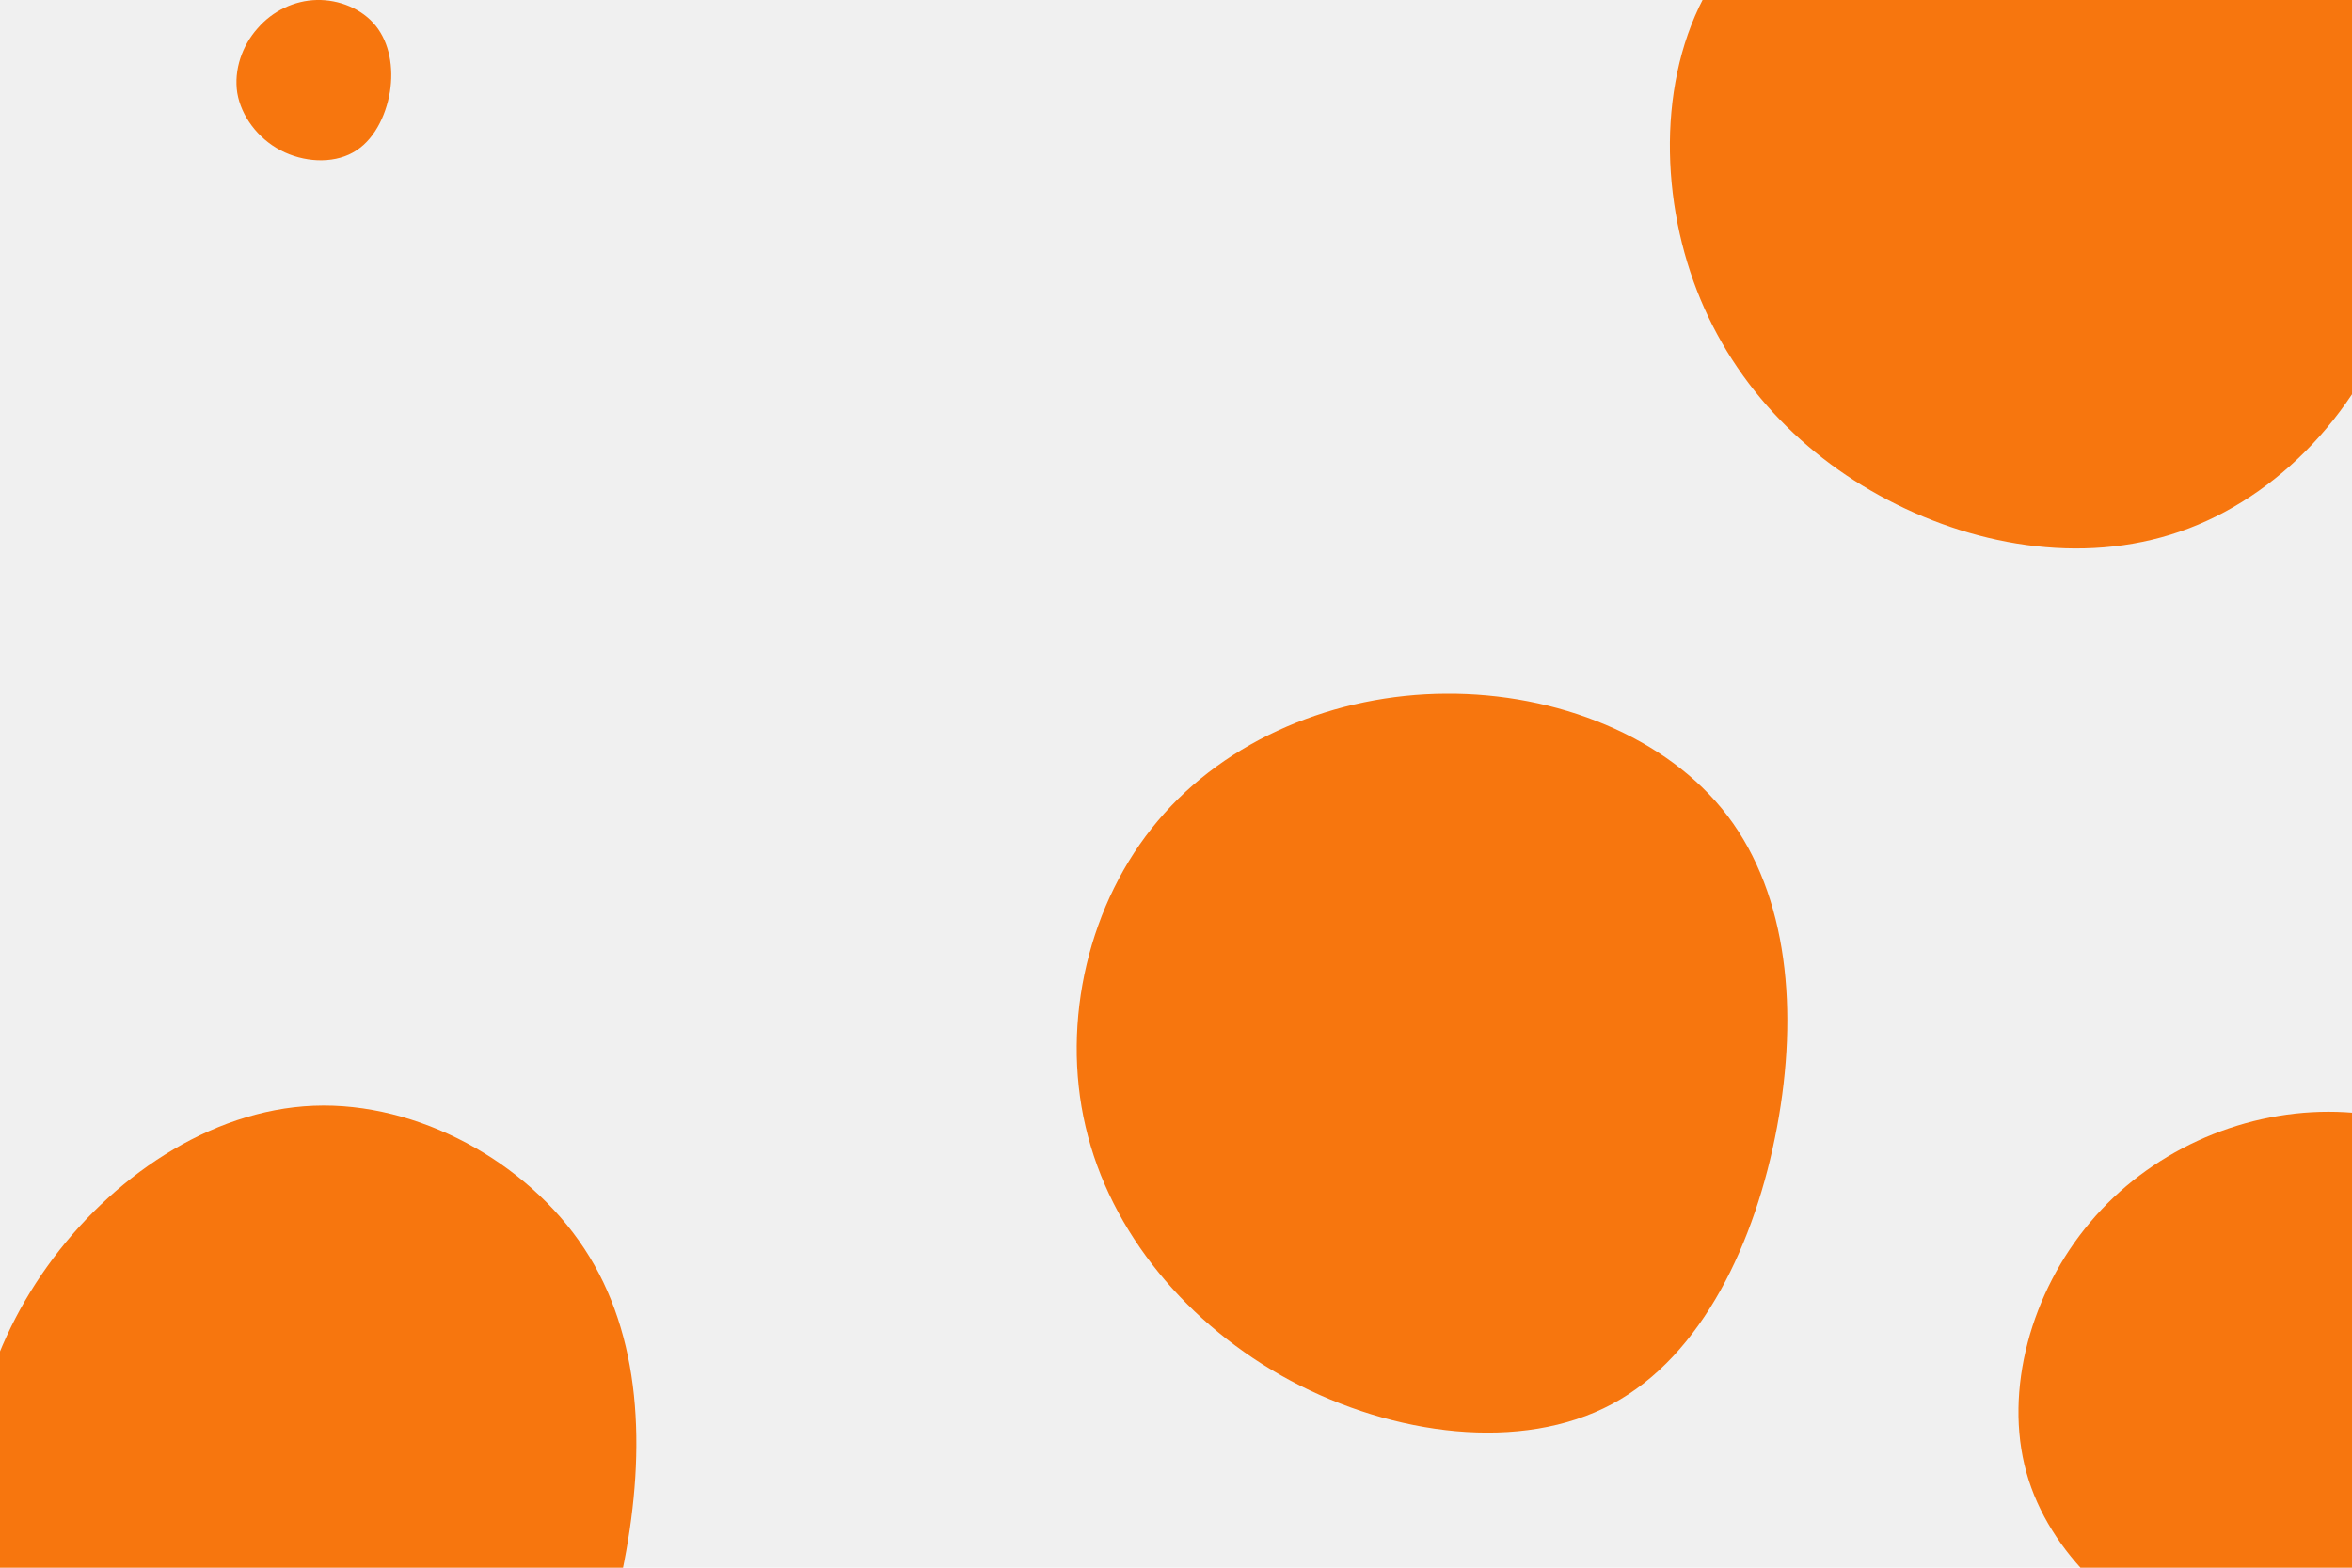<svg id="visual" viewBox="0 0 900 600" width="900" height="600" xmlns="http://www.w3.org/2000/svg" xmlns:xlink="http://www.w3.org/1999/xlink" version="1.1"><rect width="900" height="600" fill="#f0f0f0"></rect><g><g transform="translate(553 400)"><path d="M108.1 -87.7C131.3 -57.1 135.2 -12.7 127 31.3C118.8 75.3 98.5 118.8 63.8 137.4C29.2 155.9 -19.8 149.5 -59.2 128.4C-98.5 107.3 -128.2 71.7 -137.6 31.2C-147.1 -9.3 -136.3 -54.7 -109.9 -85.9C-83.6 -117.2 -41.8 -134.3 0.3 -134.5C42.5 -134.8 84.9 -118.2 108.1 -87.7Z" fill="#F7760E"></path></g><g transform="translate(121 28)"><path d="M22.8 -18.1C28 -11.6 29.7 -2.2 28.2 7.2C26.6 16.6 21.9 26.1 14 30.4C6.1 34.8 -5 34.1 -13.7 29.5C-22.4 24.9 -28.7 16.4 -30.2 7.6C-31.6 -1.3 -28.3 -10.6 -22.4 -17.2C-16.6 -23.9 -8.3 -27.8 0.2 -28C8.8 -28.2 17.6 -24.6 22.8 -18.1Z" fill="#F7760E"></path></g><g transform="translate(118 568)"><path d="M105.6 -90.1C127.5 -56.9 129.2 -13.5 120.9 29.5C112.6 72.5 94.2 115 60.8 134.1C27.5 153.1 -21 148.6 -57.8 127.9C-94.6 107.1 -119.7 70.1 -127.1 30.9C-134.5 -8.2 -124.1 -49.5 -100 -83.2C-75.9 -117 -37.9 -143.2 2 -144.8C41.9 -146.4 83.8 -123.3 105.6 -90.1Z" fill="#F7760E"></path></g><g transform="translate(774 80)"><path d="M119.5 -93.4C147 -60.9 156 -11.6 144.4 30.6C132.9 72.8 100.9 108 63.6 122.2C26.2 136.5 -16.5 129.8 -51.7 111.3C-86.9 92.9 -114.5 62.6 -127.2 24.1C-140 -14.5 -138 -61.5 -114.3 -93.2C-90.6 -124.9 -45.3 -141.4 0.3 -141.7C46 -142 92 -126 119.5 -93.4Z" fill="#F7760E"></path></g><g transform="translate(891 539)"><path d="M91.1 -71.3C113.4 -44.7 123.5 -7.1 114.5 23.6C105.4 54.3 77.3 78.2 46.5 90.7C15.7 103.3 -17.6 104.6 -48.3 92.7C-79 80.9 -106.9 55.8 -115.6 24.5C-124.3 -6.9 -113.7 -44.6 -91.2 -71.2C-68.8 -97.9 -34.4 -113.5 0 -113.5C34.4 -113.5 68.8 -97.9 91.1 -71.3Z" fill="#F7760E"></path></g></g></svg>
